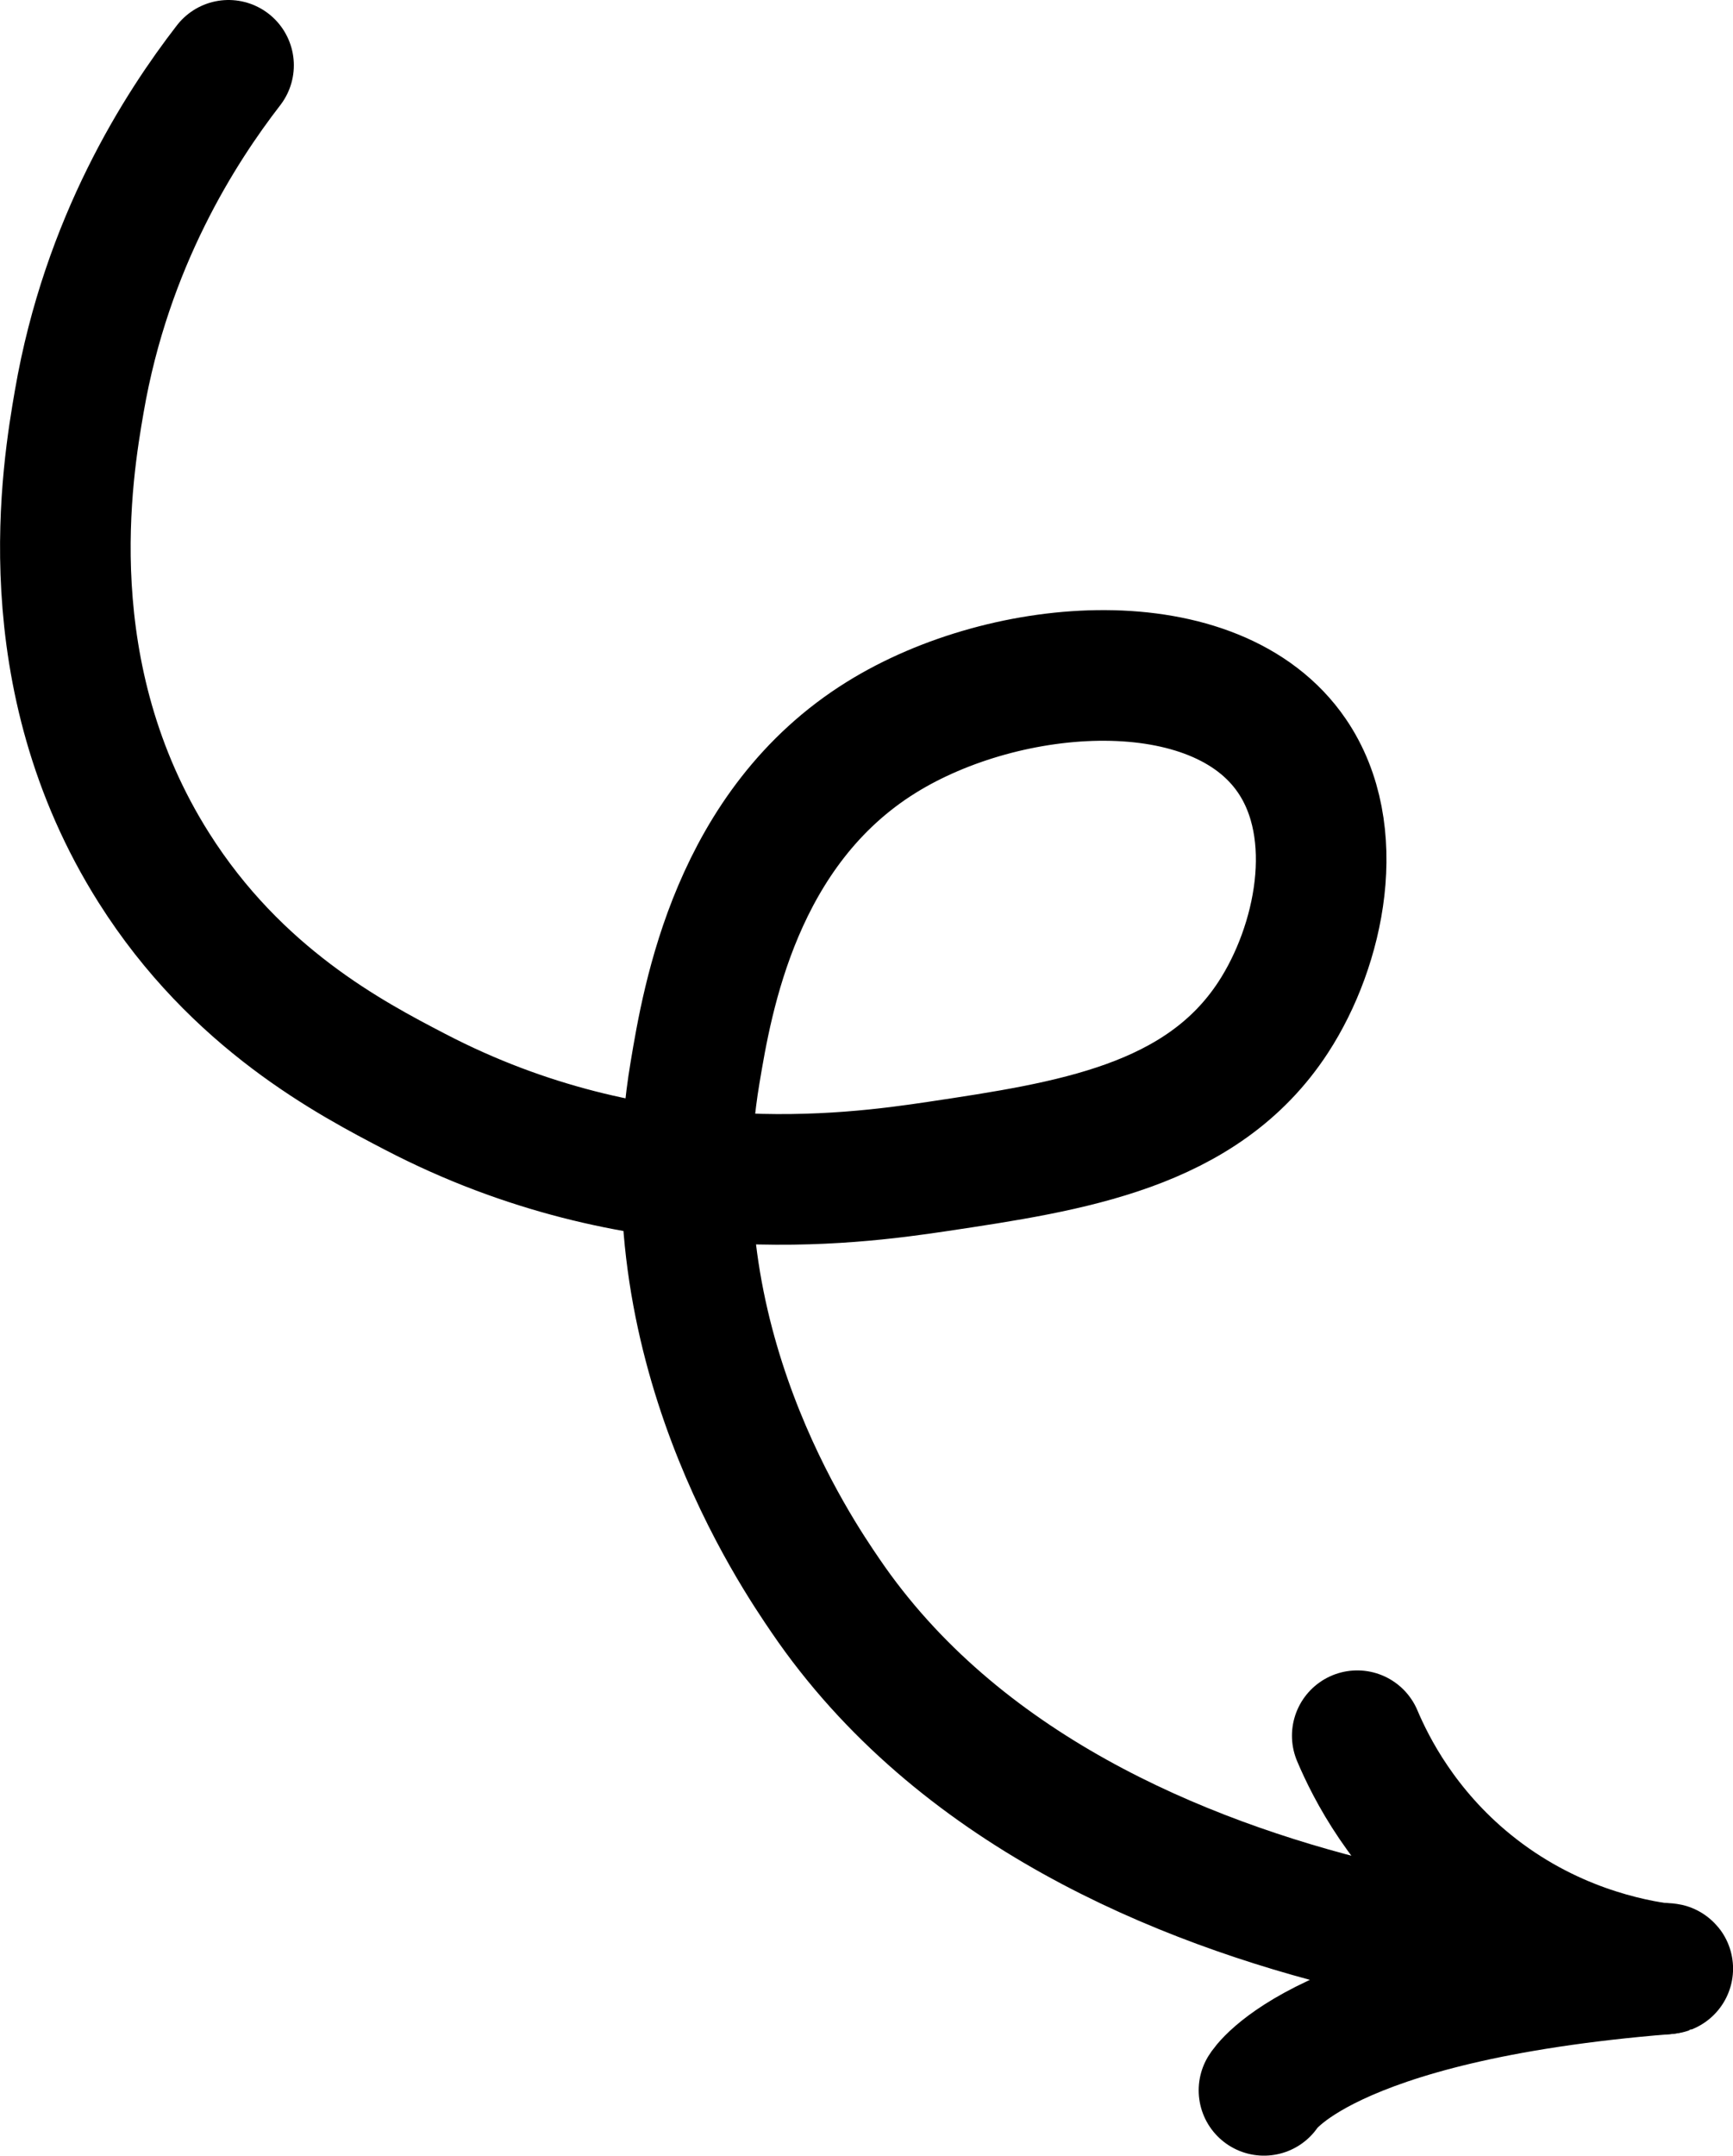 <?xml version="1.0" encoding="UTF-8"?>
<svg id="a" data-name="Layer 1" xmlns="http://www.w3.org/2000/svg" viewBox="0 0 92.89 115.5">
  <defs>
    <style>
      .b {
        fill: none;
        stroke: #000;
        stroke-linecap: round;
        stroke-miterlimit: 10;
        stroke-width: 7px;
      }
    </style>
  </defs>
  <path class="b" d="m12.25,3.5c-2.59,3.35-6.53,9.47-8,18-.63,3.65-2.53,14.68,4,25,4.43,7.01,10.54,10.2,14,12,11.96,6.23,23.25,4.71,28,4,7.13-1.07,14.17-2.12,18-8,2.49-3.82,3.78-9.92,1-14-4.08-5.99-15.28-5.17-22-1-7.79,4.83-9.33,13.98-10,18-2.4,14.3,5.44,25.71,7,28,14.1,20.71,47.61,19.79,45,20-18.5,1.5-21.5,6.5-21.5,6.5"/>
  <path class="b" d="m89.25,105.5c-1.9-.25-6.3-1.08-10.5-4.5-3.55-2.89-5.26-6.25-6-8"/>
</svg>
